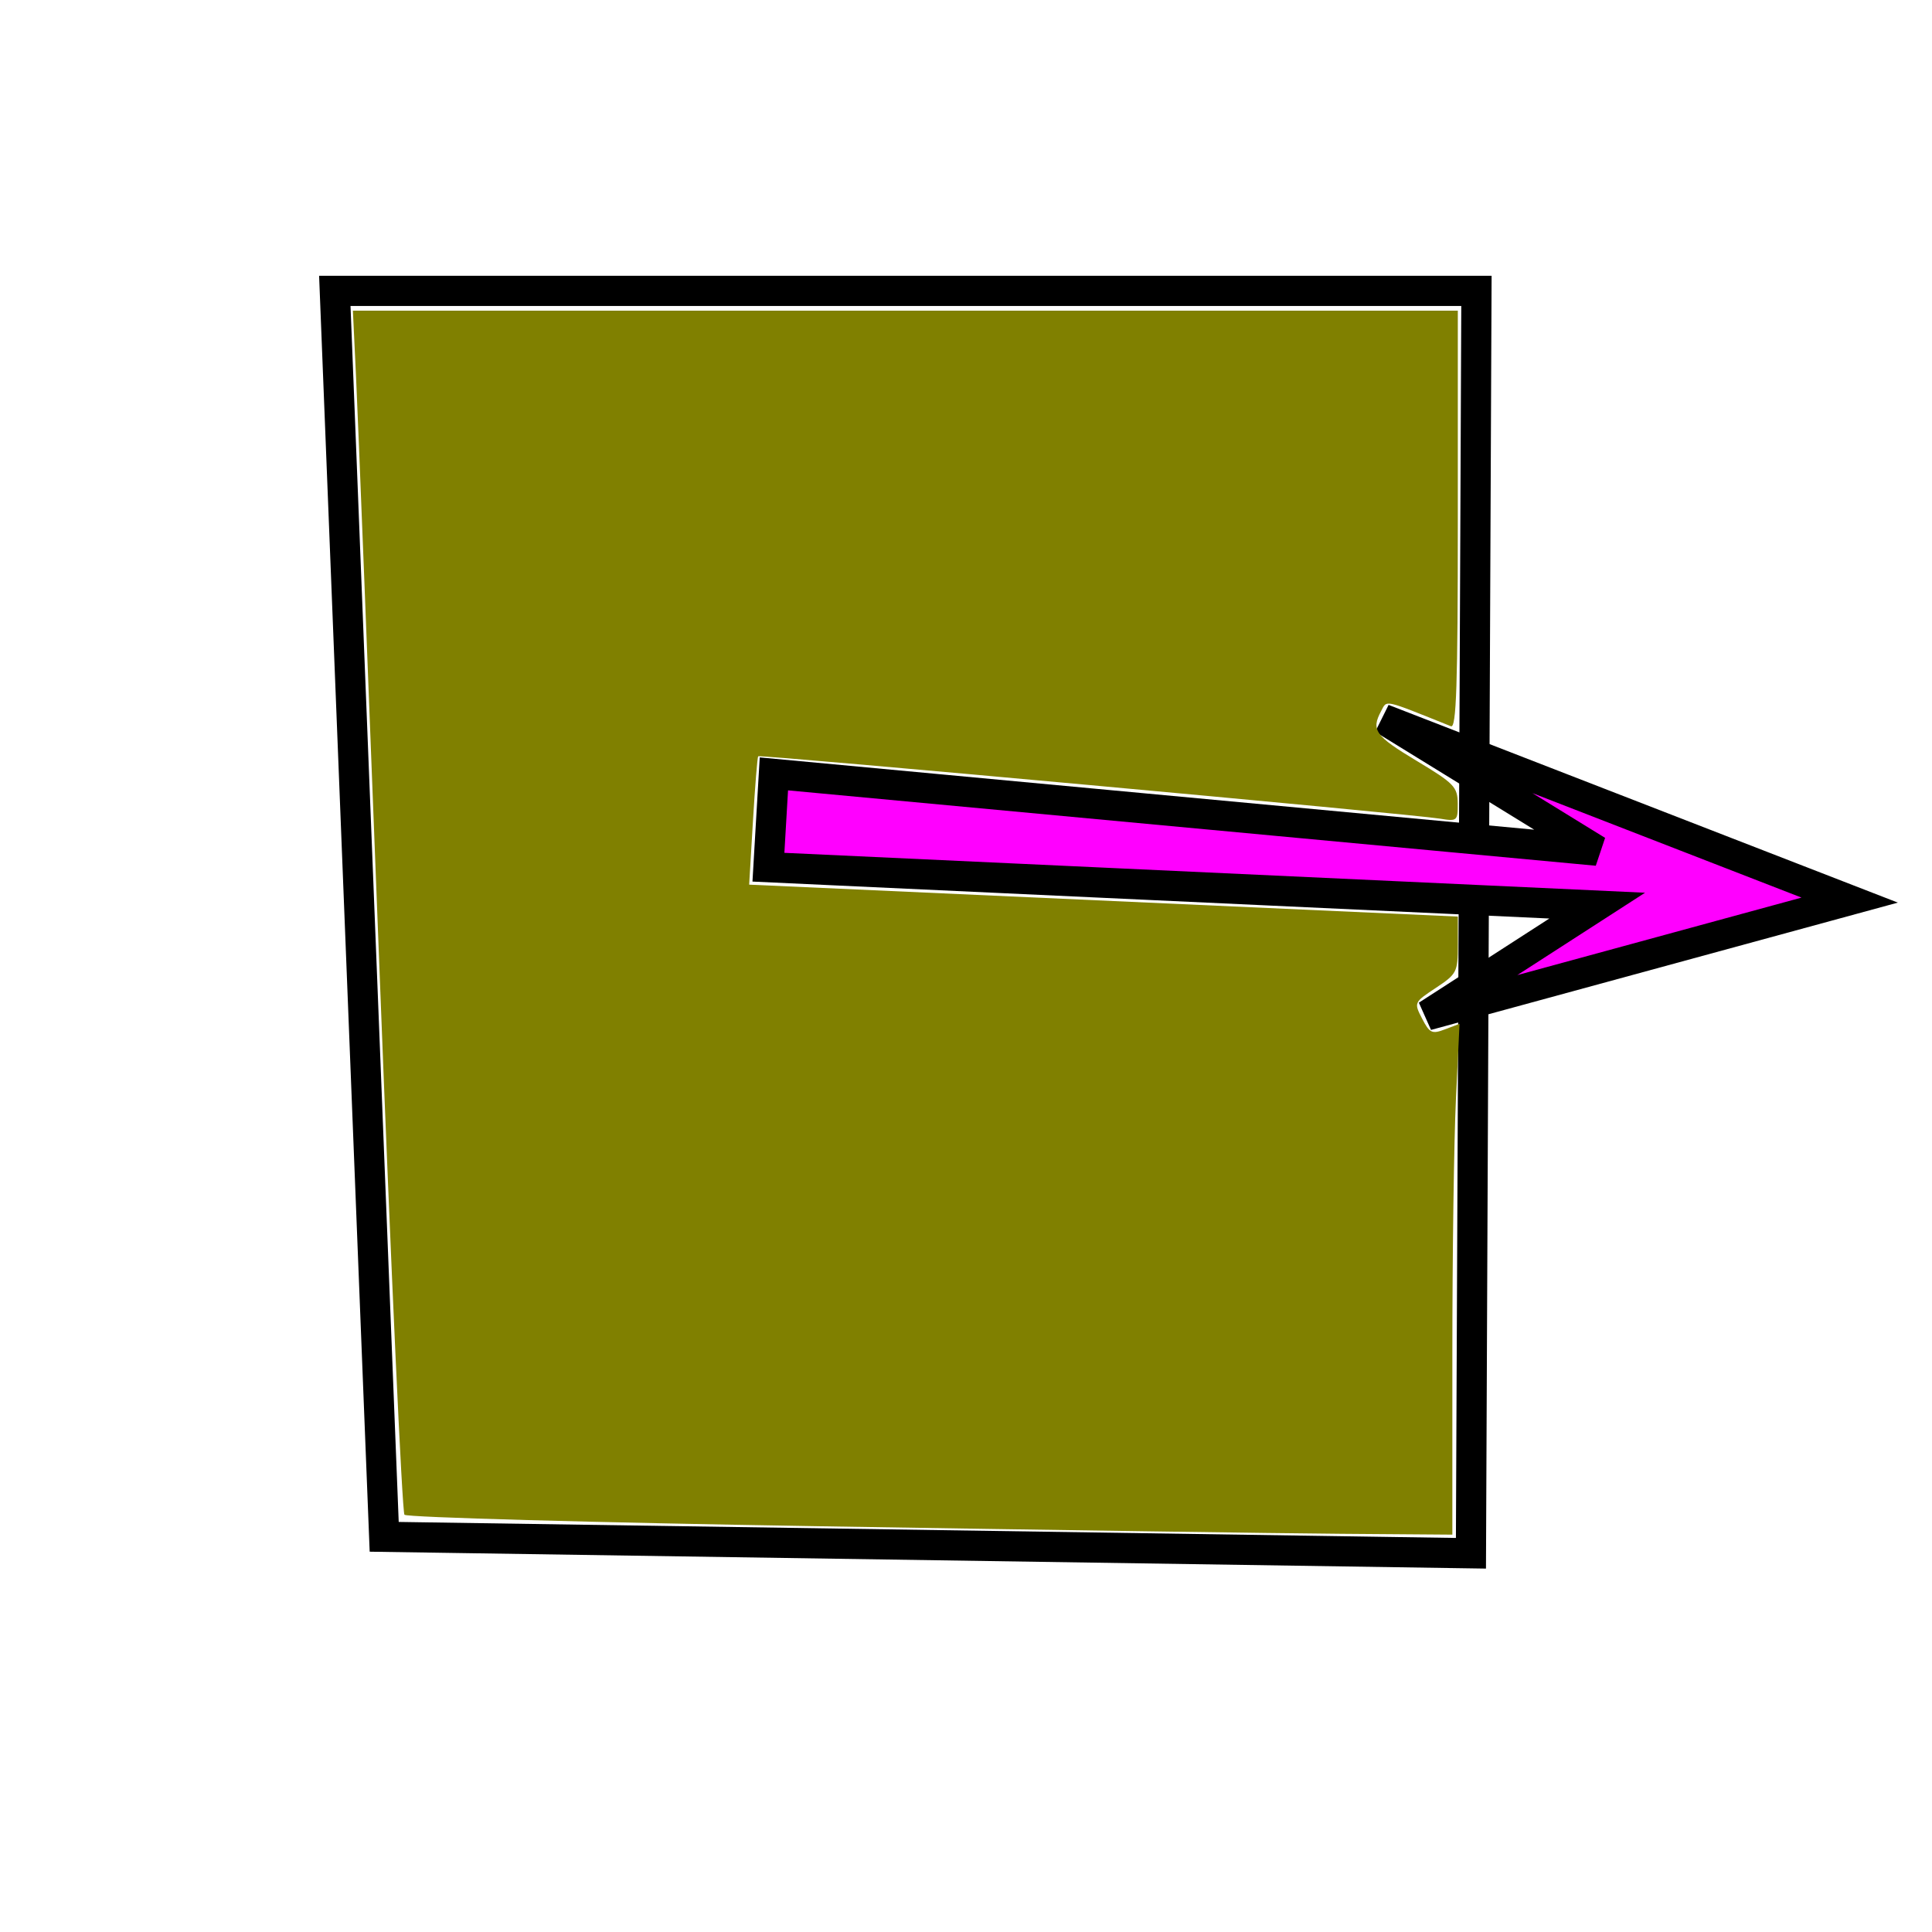 <?xml version="1.0" encoding="UTF-8" standalone="no"?>
<!-- Created with Inkscape (http://www.inkscape.org/) -->

<svg
   xmlns:dc="http://purl.org/dc/elements/1.1/"
   xmlns:cc="http://creativecommons.org/ns#"
   xmlns:rdf="http://www.w3.org/1999/02/22-rdf-syntax-ns#"
   xmlns:svg="http://www.w3.org/2000/svg"
   xmlns="http://www.w3.org/2000/svg"
   xmlns:sodipodi="http://sodipodi.sourceforge.net/DTD/sodipodi-0.dtd"
   xmlns:inkscape="http://www.inkscape.org/namespaces/inkscape"
   width="64px"
   height="64px"
   id="svg3184"
   version="1.1"
   inkscape:version="0.48.0 r9654"
   sodipodi:docname="Новый документ 11">
  <defs
     id="defs3186" />
  <sodipodi:namedview
     id="base"
     pagecolor="#ffffff"
     bordercolor="#666666"
     borderopacity="1.0"
     inkscape:pageopacity="0.0"
     inkscape:pageshadow="2"
     inkscape:zoom="5.5"
     inkscape:cx="32"
     inkscape:cy="32"
     inkscape:current-layer="layer1"
     showgrid="true"
     inkscape:document-units="px"
     inkscape:grid-bbox="true"
     inkscape:window-width="1440"
     inkscape:window-height="861"
     inkscape:window-x="0"
     inkscape:window-y="0"
     inkscape:window-maximized="0" />
  <g
     id="layer1"
     inkscape:label="Layer 1"
     inkscape:groupmode="layer">
    <path
       style="fill:none;stroke:#000000;stroke-width:1px;stroke-linecap:butt;stroke-linejoin:miter;stroke-opacity:1"
       d="m 11.091,9.636 37.818,0 -0.182,41.818 -36,-0.545 z"
       id="path3192"
       inkscape:connector-curvature="0" />
    <path
       style="fill:#ff00ff;stroke:#000000;stroke-width:1px;stroke-linecap:butt;stroke-linejoin:miter;stroke-opacity:1"
       d="m 25.636,25.636 27.273,2.545 -7.091,-4.364 15.455,6 -14,3.818 L 52.909,30 25.455,28.727 z"
       id="path3194"
       inkscape:connector-curvature="0" />
    <path
       style="fill:#808000"
       d="m 27.141,50.559 c -7.483,-0.122 -13.667,-0.294 -13.743,-0.381 -0.076,-0.087 -0.444,-8.095 -0.817,-17.795 -0.373,-9.7 -0.726,-18.639 -0.785,-19.864 l -0.106,-2.227 18.301,0 18.301,0 0,6.929 c 0,5.47 -0.048,6.909 -0.227,6.837 -2.271,-0.911 -2.113,-0.877 -2.314,-0.501 -0.336,0.629 -0.2,0.819 1.174,1.645 1.248,0.75 1.36,0.866 1.364,1.416 0.004,0.575 -0.019,0.595 -0.587,0.501 -0.917,-0.152 -22.533,-2.129 -22.587,-2.066 -0.026,0.031 -0.104,1 -0.173,2.154 l -0.125,2.098 11.738,0.529 11.738,0.529 0,0.94 c 0,0.895 -0.034,0.962 -0.73,1.423 -0.725,0.48 -0.728,0.486 -0.453,1.019 0.249,0.481 0.327,0.517 0.758,0.353 l 0.481,-0.183 -0.119,2.49 c -0.066,1.369 -0.119,5.177 -0.119,8.461 l 0,5.971 -3.682,-0.028 c -2.025,-0.015 -9.804,-0.128 -17.287,-0.25 z"
       id="path3196"
       inkscape:connector-curvature="0" />
  </g>
</svg>
